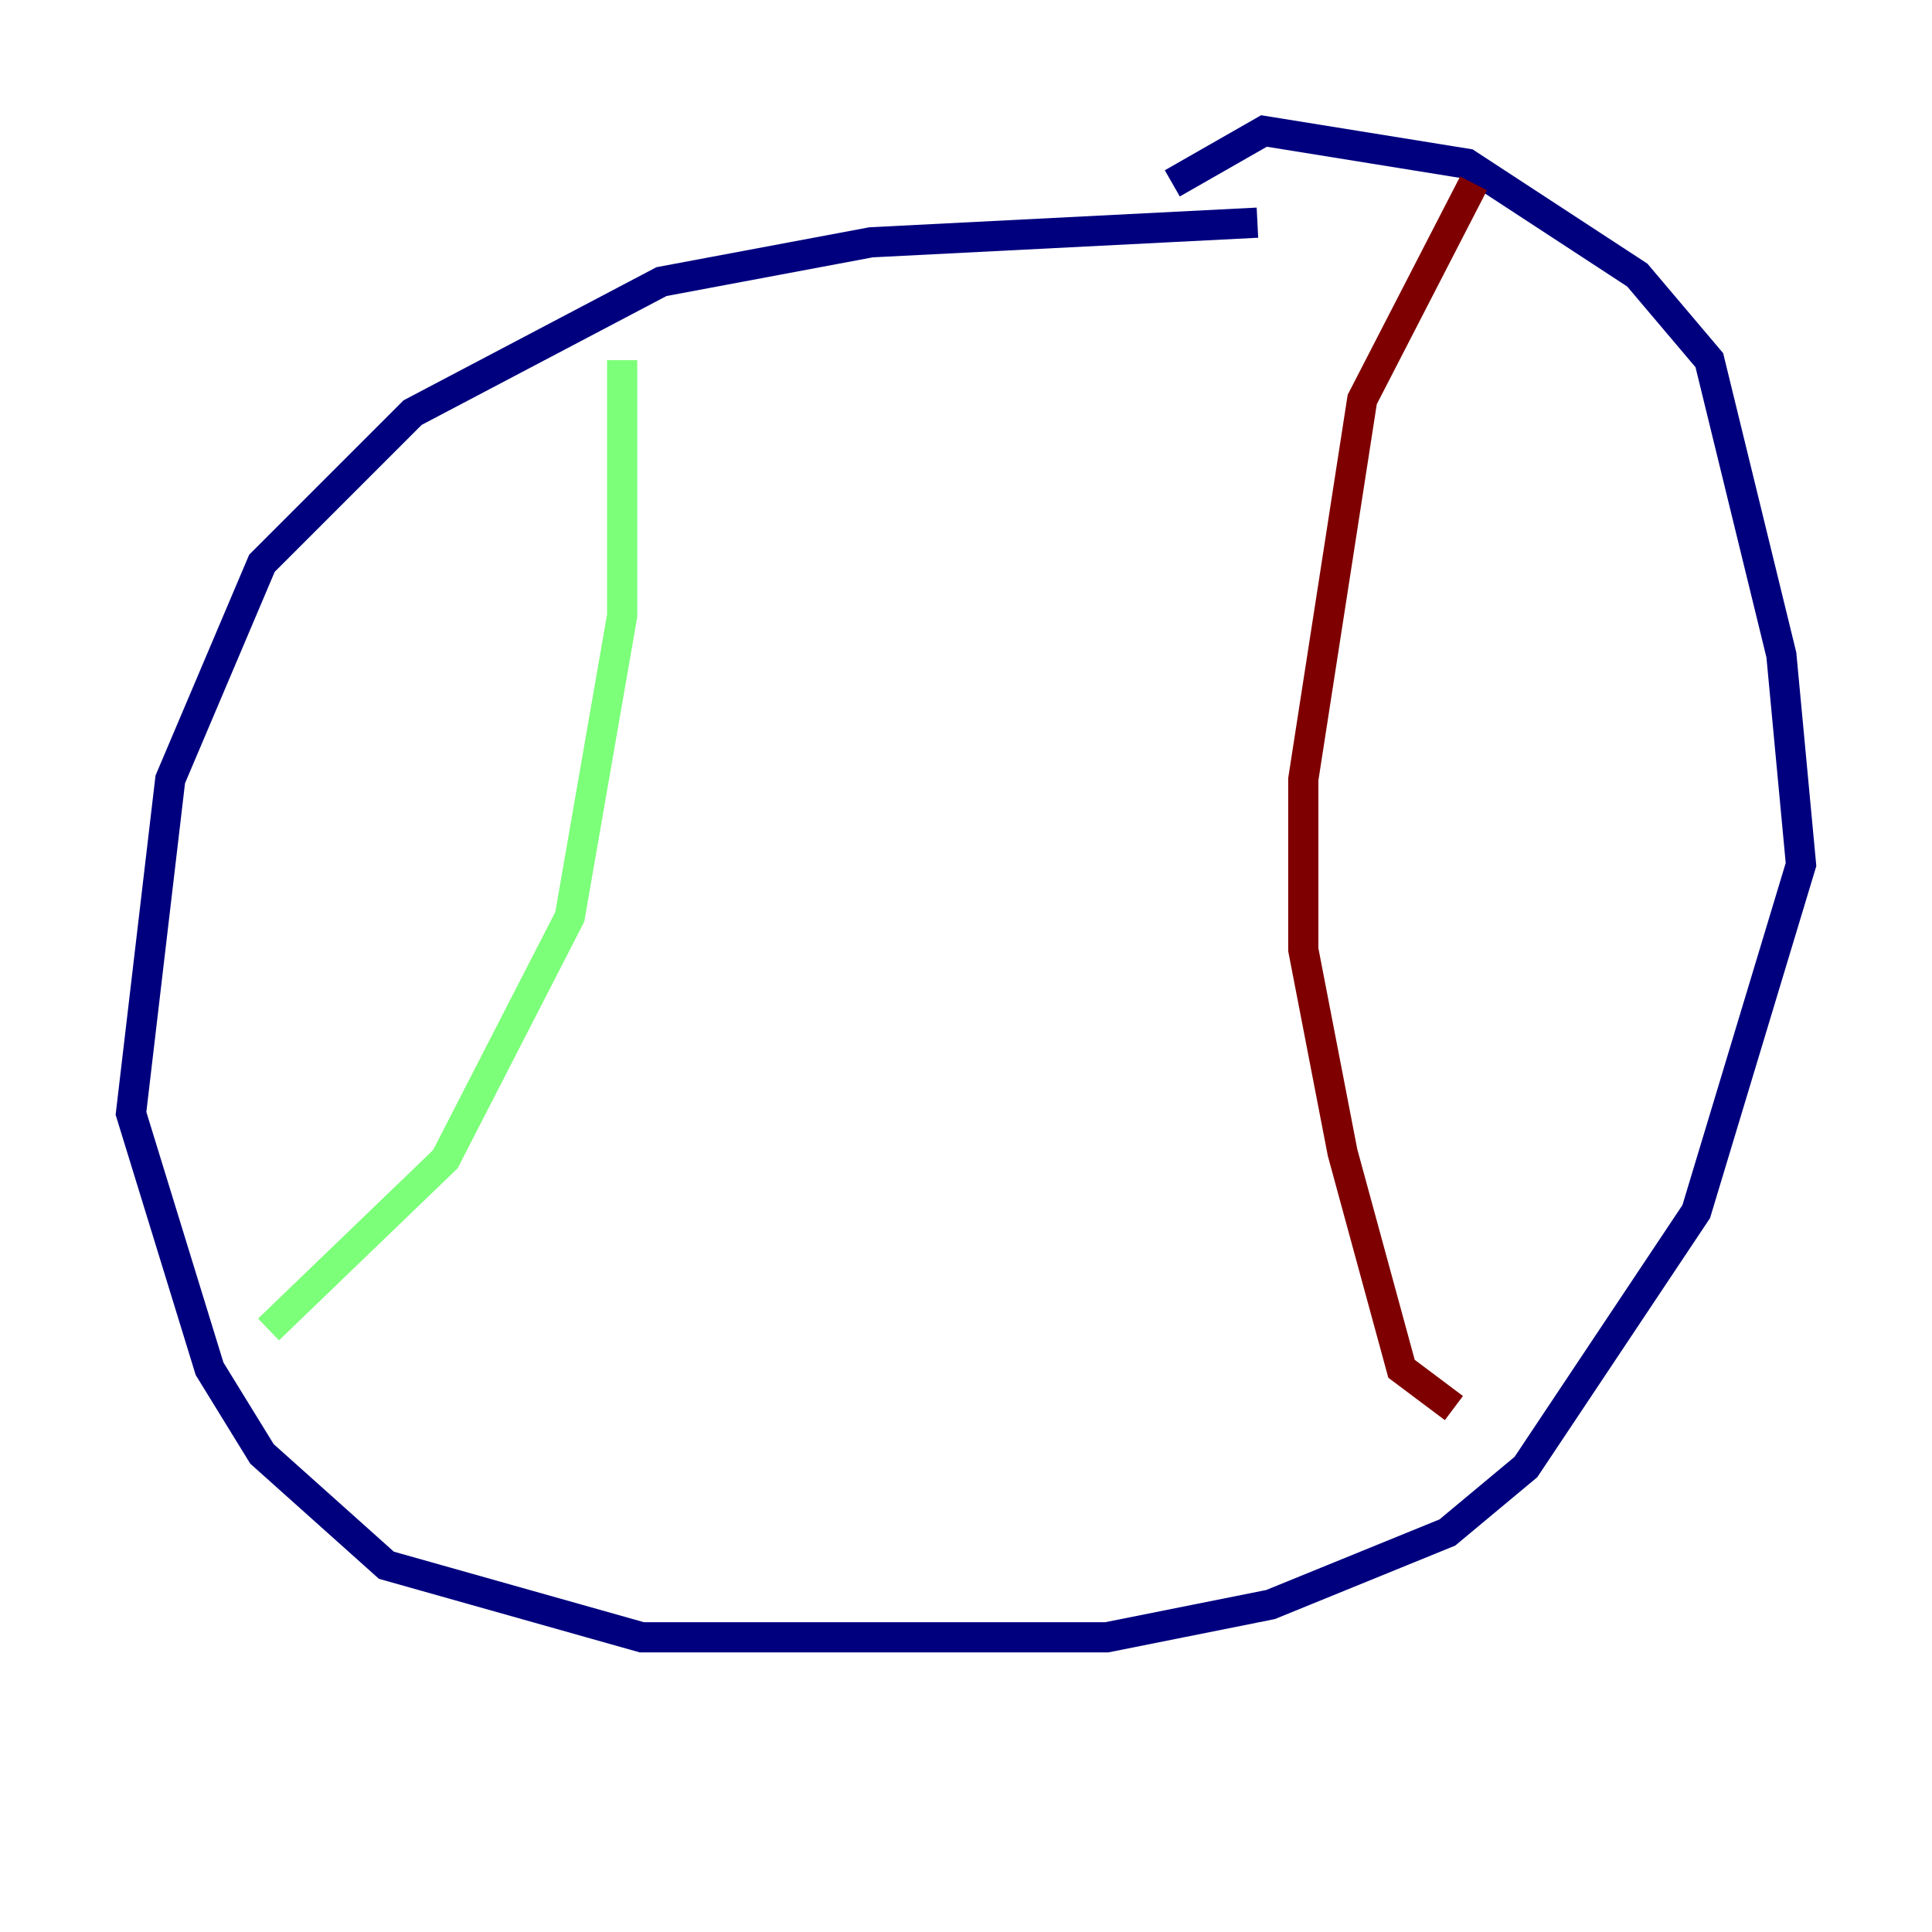 <?xml version="1.0" encoding="utf-8" ?>
<svg baseProfile="tiny" height="128" version="1.2" viewBox="0,0,128,128" width="128" xmlns="http://www.w3.org/2000/svg" xmlns:ev="http://www.w3.org/2001/xml-events" xmlns:xlink="http://www.w3.org/1999/xlink"><defs /><polyline fill="none" points="83.308,14.752 57.709,16.054 43.824,18.658 27.336,27.336 17.356,37.315 11.281,51.634 8.678,73.763 13.885,90.685 17.356,96.325 25.6,103.702 42.522,108.475 73.329,108.475 84.176,106.305 95.891,101.532 101.098,97.193 112.38,80.271 119.322,57.275 118.02,43.39 113.248,23.864 108.475,18.224 97.193,10.848 83.742,8.678 77.668,12.149" stroke="#00007f" stroke-width="2" /><polyline fill="none" points="41.22,23.864 41.22,40.786 37.749,60.746 29.505,76.8 17.79,88.081" stroke="#7cff79" stroke-width="2" /><polyline fill="none" points="97.627,12.149 90.251,26.468 86.346,51.634 86.346,62.915 88.949,76.366 92.854,90.685 96.325,93.288" stroke="#7f0000" stroke-width="2" /></svg>
